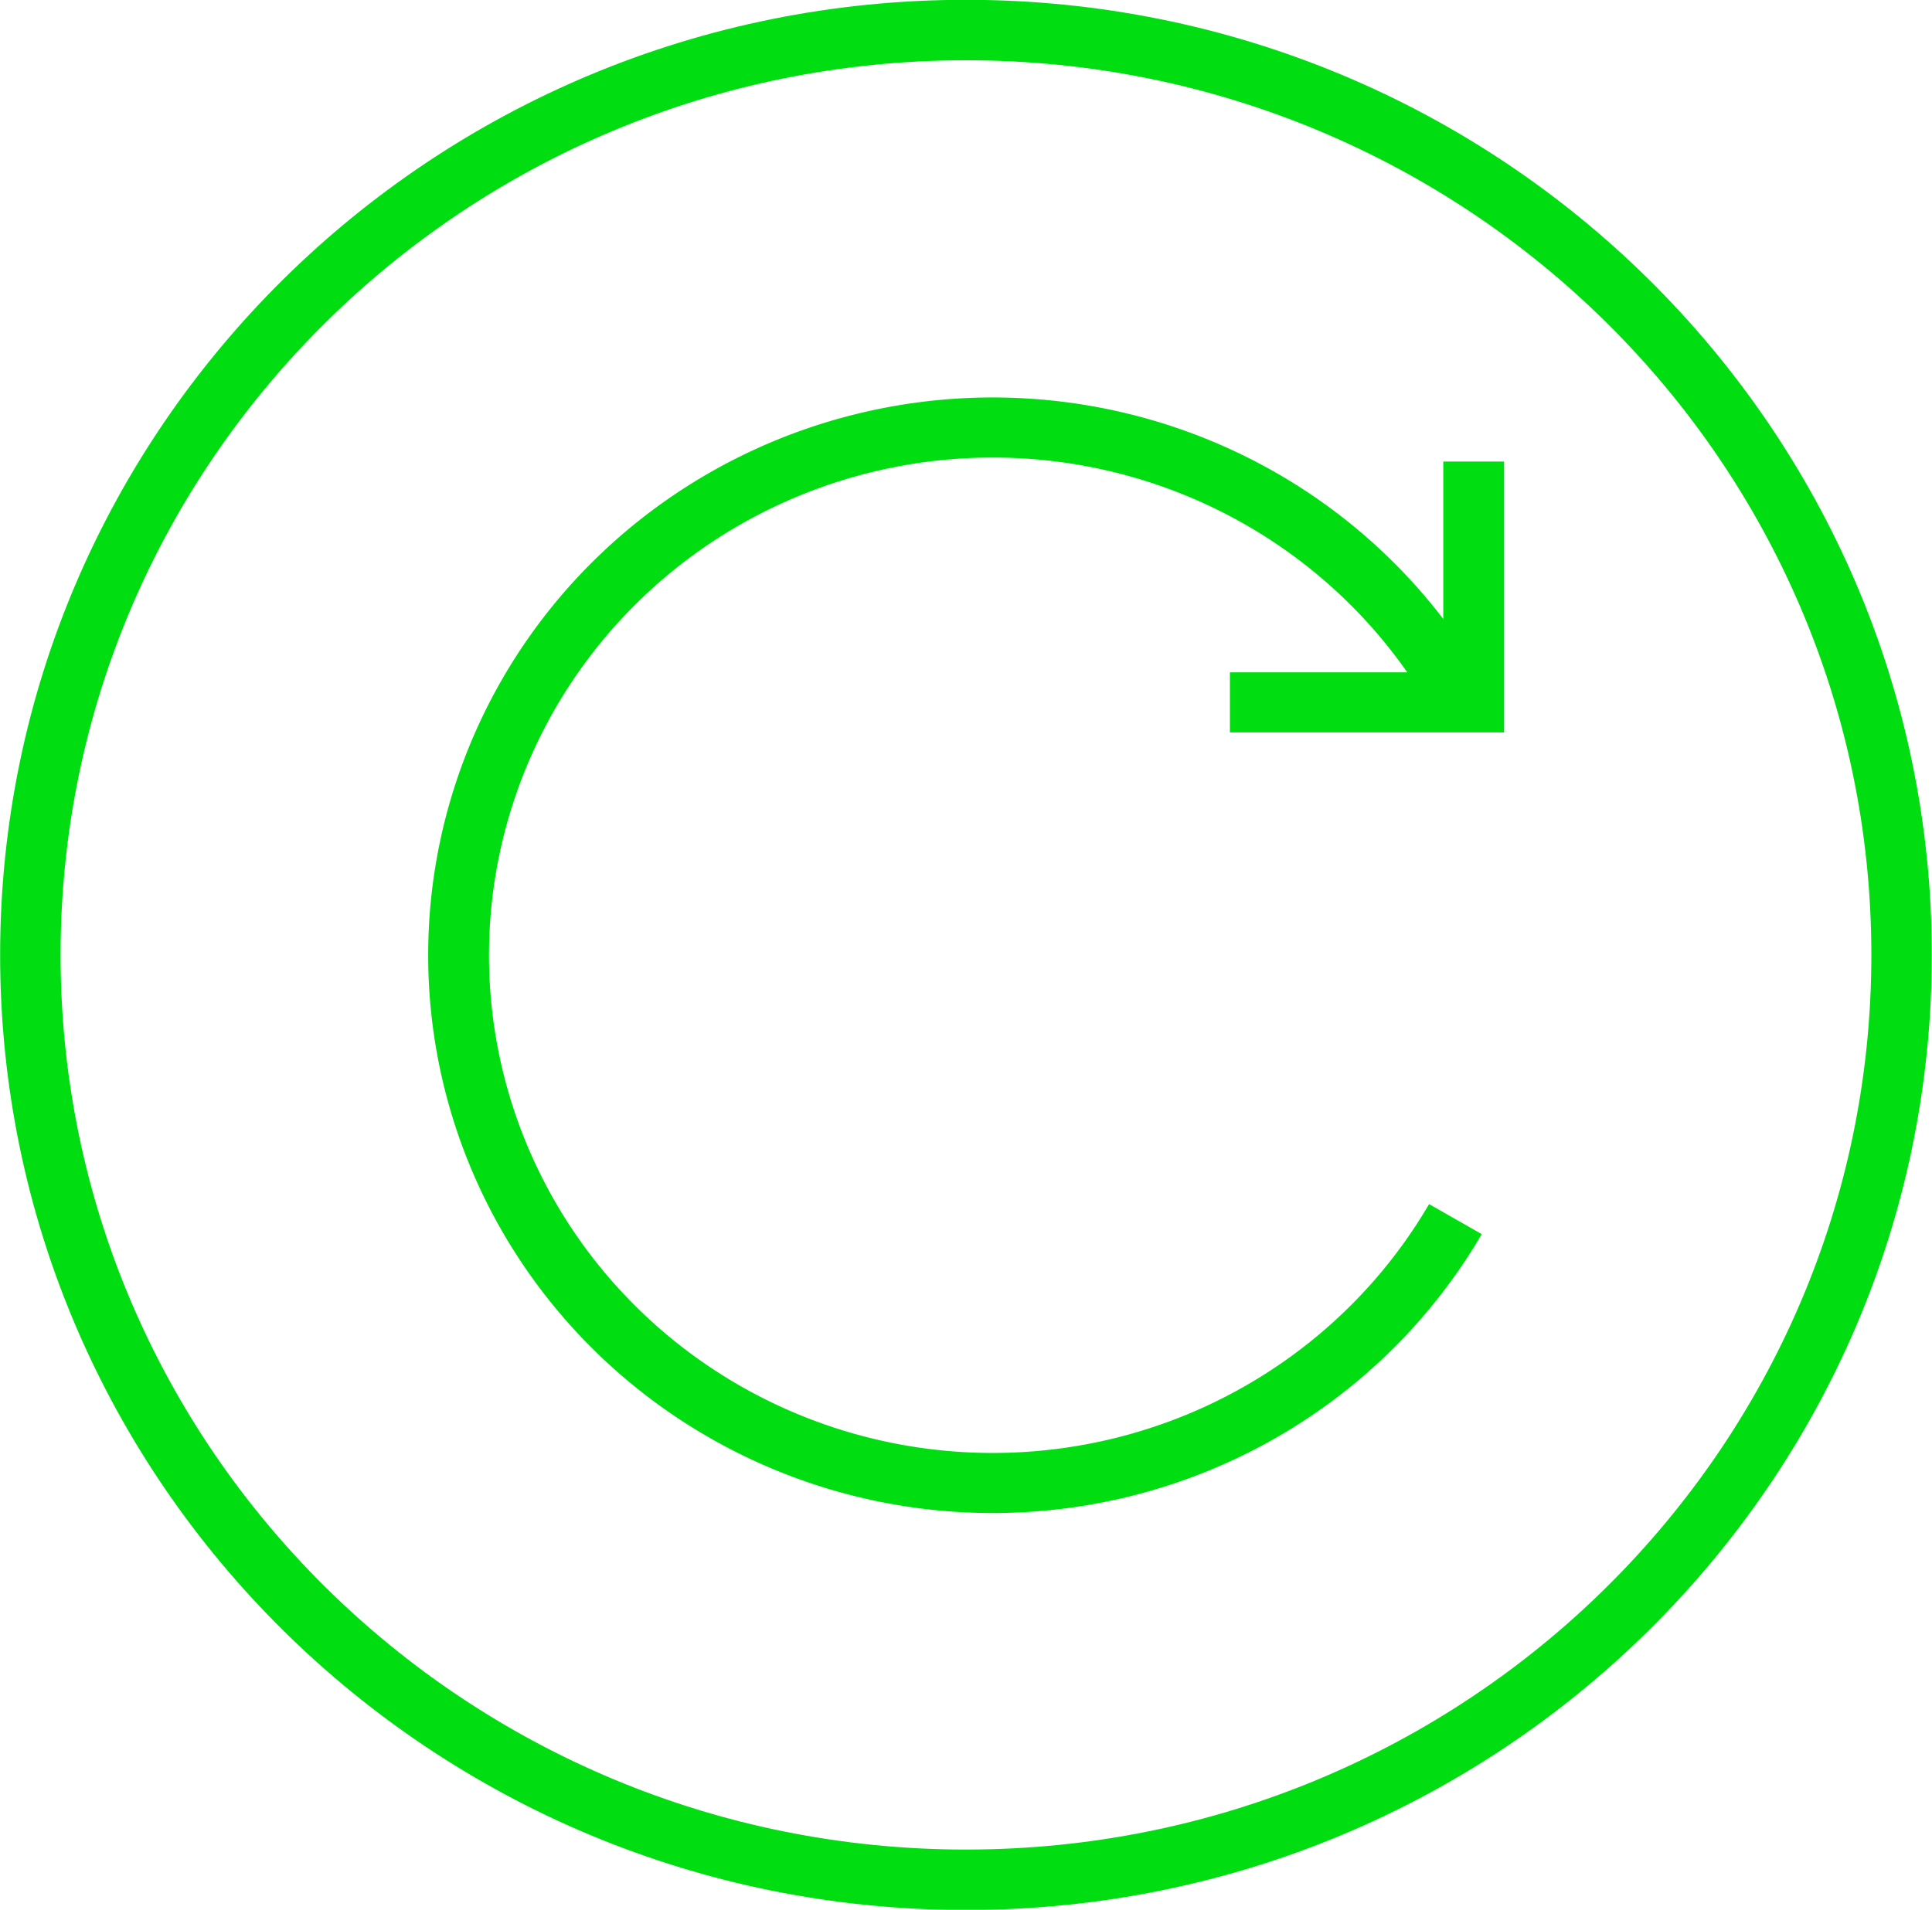 <?xml version="1.0" encoding="UTF-8" standalone="no"?>
<svg
   xmlns:dc="http://purl.org/dc/elements/1.1/"
   xmlns:cc="http://creativecommons.org/ns#"
   xmlns:rdf="http://www.w3.org/1999/02/22-rdf-syntax-ns#"
   xmlns:svg="http://www.w3.org/2000/svg"
   xmlns="http://www.w3.org/2000/svg"
   id="svg4339"
   version="1.1"
   xml:space="preserve"
   width="31.957"
   height="31.596"
   viewBox="0 0 31.957 31.596"><defs
     id="defs4343"><clipPath
       clipPathUnits="userSpaceOnUse"
       id="clipPath4353"><path
         d="m 0,81.996 81.996,0 L 81.996,0 0,0 0,81.996 Z"
         id="path4355" /></clipPath></defs><path
     d="m 31.454,15.798 c 0,8.45 -6.929,15.301 -15.476,15.301 -8.547,0 -15.476,-6.851 -15.476,-15.301 0,-8.45 6.929,-15.301 15.476,-15.301 8.547,0 15.476,6.851 15.476,15.301 z"
     style="fill:none;stroke:#00de12;stroke-width:1;stroke-linecap:butt;stroke-linejoin:miter;stroke-miterlimit:4;stroke-dasharray:none;stroke-opacity:1"
     id="path4359" /><g
     style="fill:none;stroke:#00de12;stroke-width:2.994;stroke-miterlimit:4;stroke-dasharray:none;stroke-opacity:1"
     transform="matrix(0.336,0,0,-0.332,2.032,29.415)"
     id="g5377"><path
       style="fill:none;fill-rule:evenodd;stroke:#00de12;stroke-width:2.994;stroke-linecap:butt;stroke-linejoin:miter;stroke-miterlimit:4;stroke-dasharray:none;stroke-opacity:1"
       id="path4373"
       transform="scale(1,-1)"
       d="M 65.601,-27.849 A 26.298,26.298 0 0 1 36.02,-15.596 26.298,26.298 0 0 1 16.528,-40.998 26.298,26.298 0 0 1 36.02,-66.4 26.298,26.298 0 0 1 65.601,-54.147" /><path
       style="fill:none;fill-rule:evenodd;stroke:#00de12;stroke-width:2.994;stroke-linecap:butt;stroke-linejoin:miter;stroke-miterlimit:4;stroke-dasharray:none;stroke-opacity:1"
       d="m 54.5,53.6 12,0 0,12"
       id="path4375" /></g></svg>